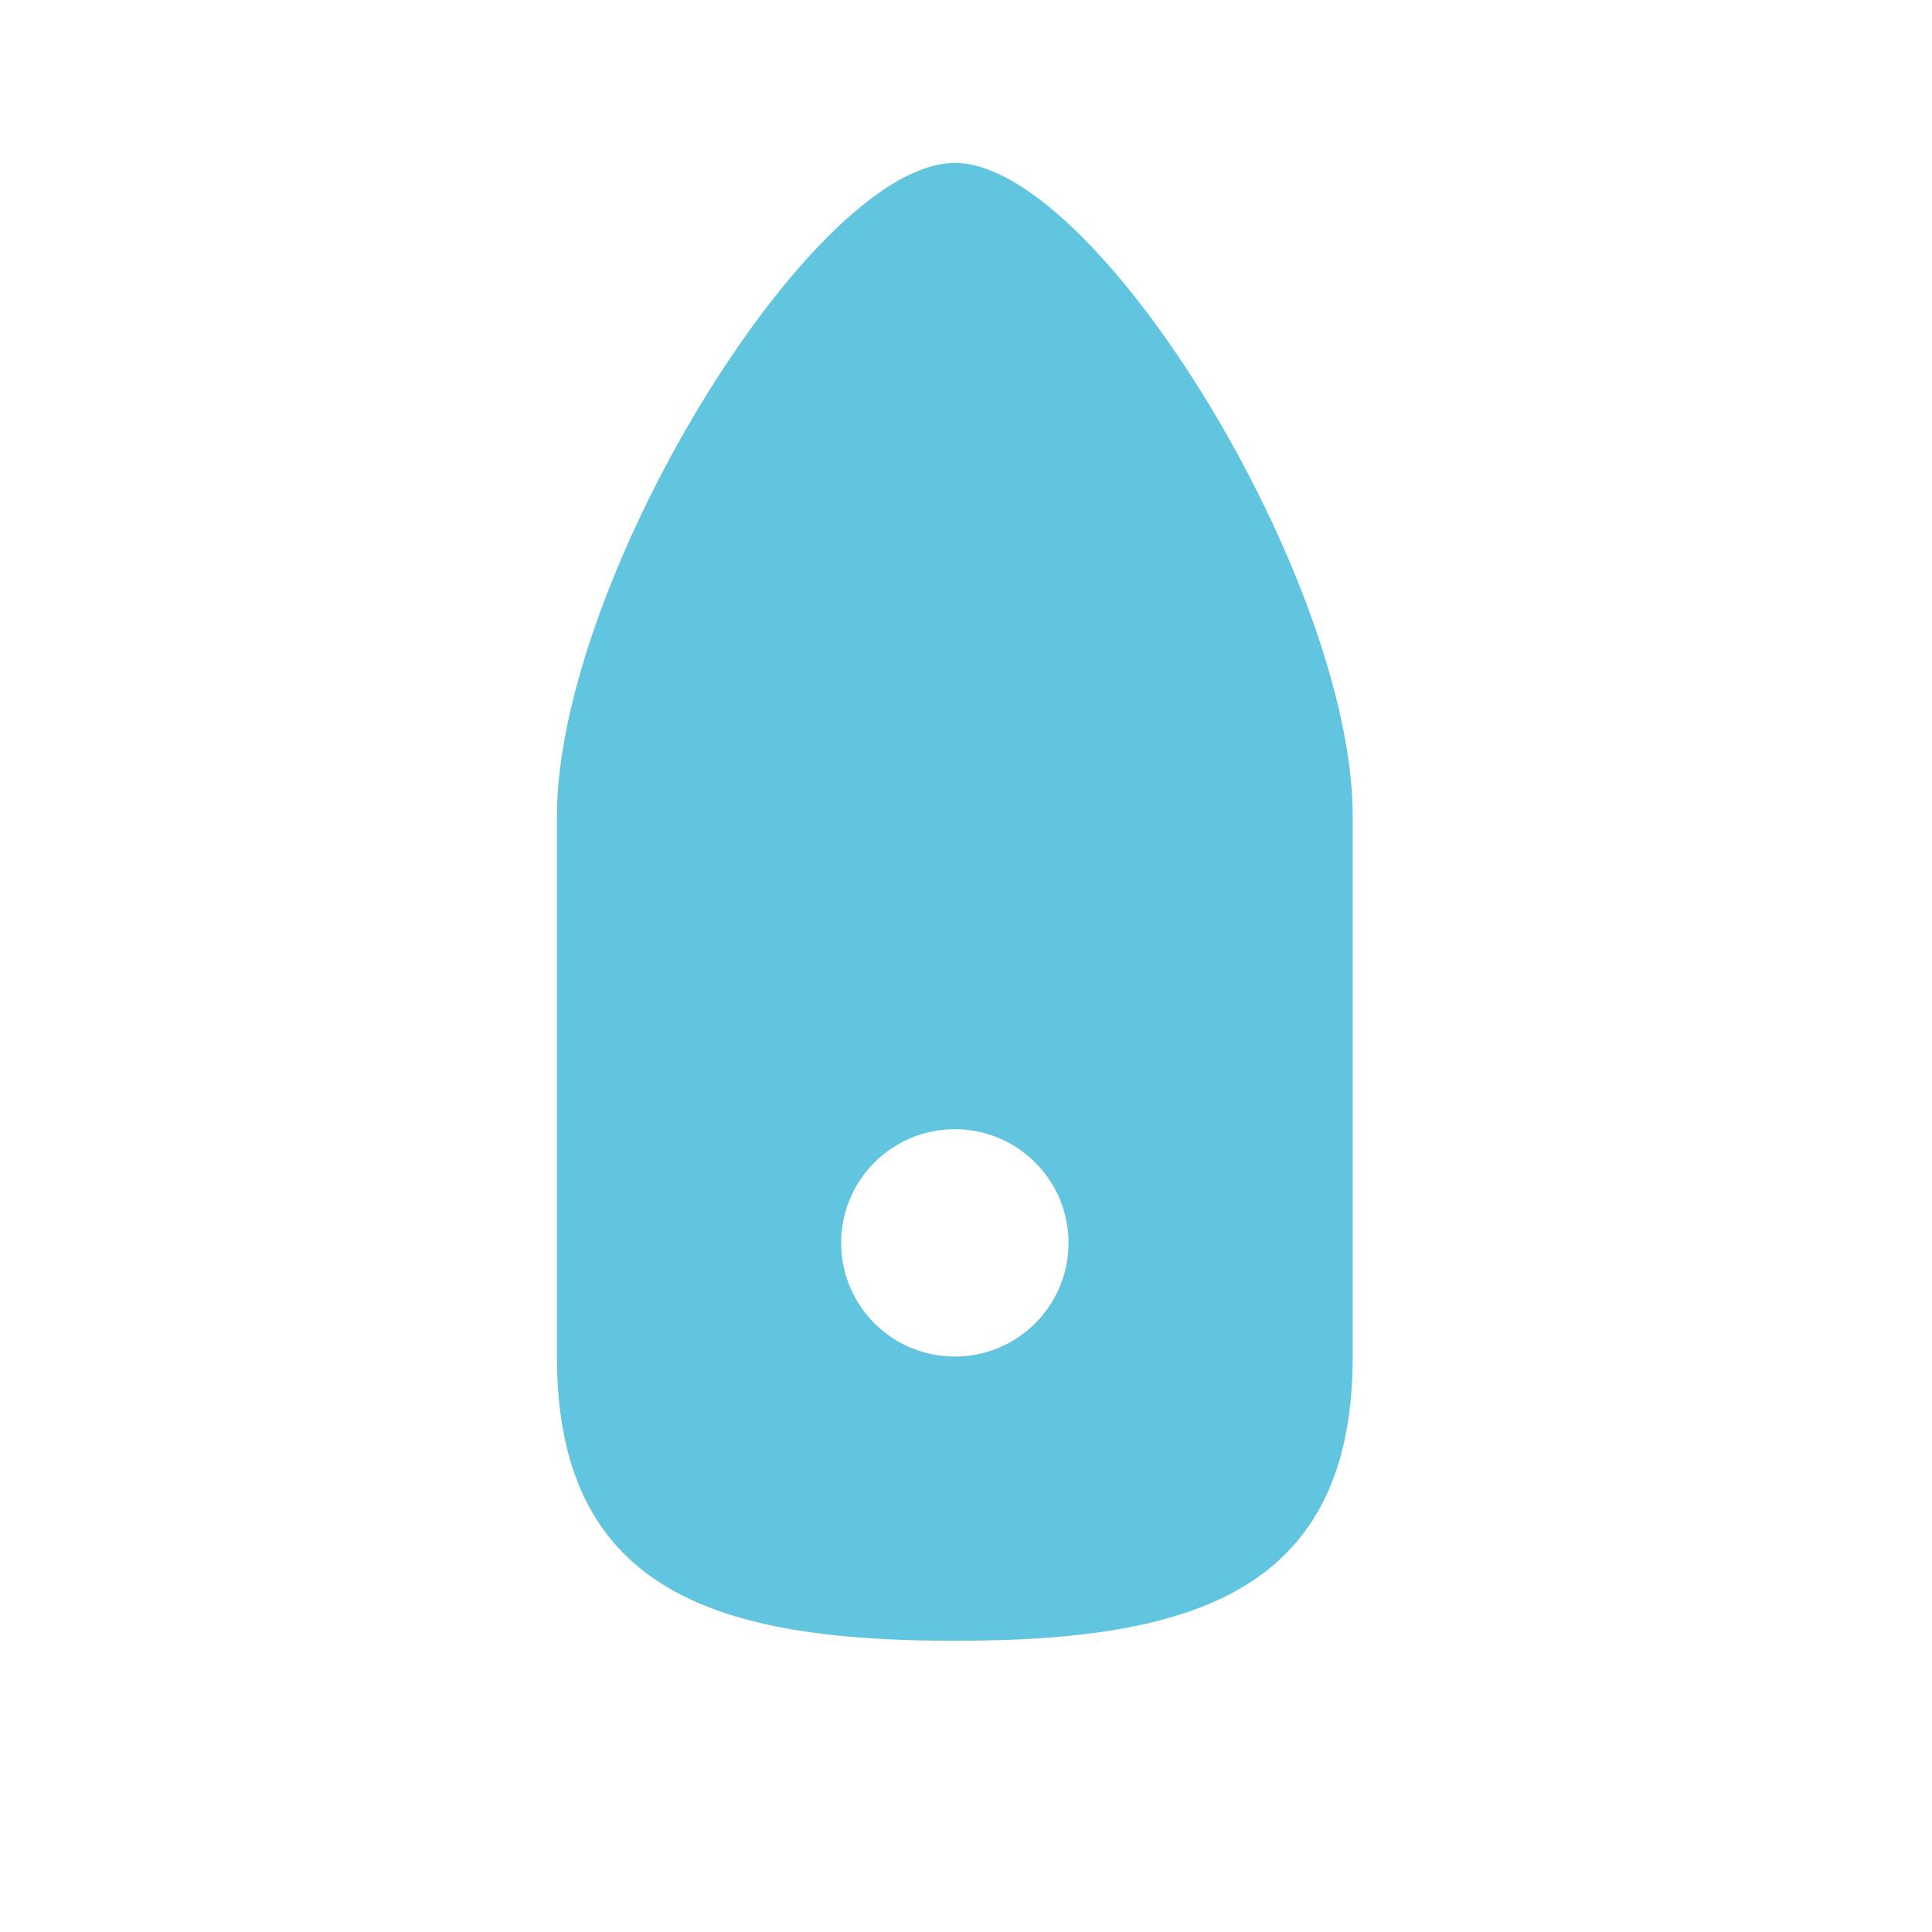 <svg width="512" height="512" version="1.1" viewBox="0 0 512 512" xmlns="http://www.w3.org/2000/svg">
 <path d="m253.04 43.184c-37.657 0-105.44 110.64-105.44 173.22v143.1c0 62.586 42.854 75.314 105.44 75.314s105.44-12.728 105.44-75.314v-143.1c0-62.586-67.783-173.22-105.44-173.22zm0 256.07a30.126 30.126 0 0 1 30.126 30.126 30.126 30.126 0 0 1-30.126 30.126 30.126 30.126 0 0 1-30.126-30.126 30.126 30.126 0 0 1 30.126-30.126z" fill="#62c5df" stroke-width="15.063"/>
</svg>
